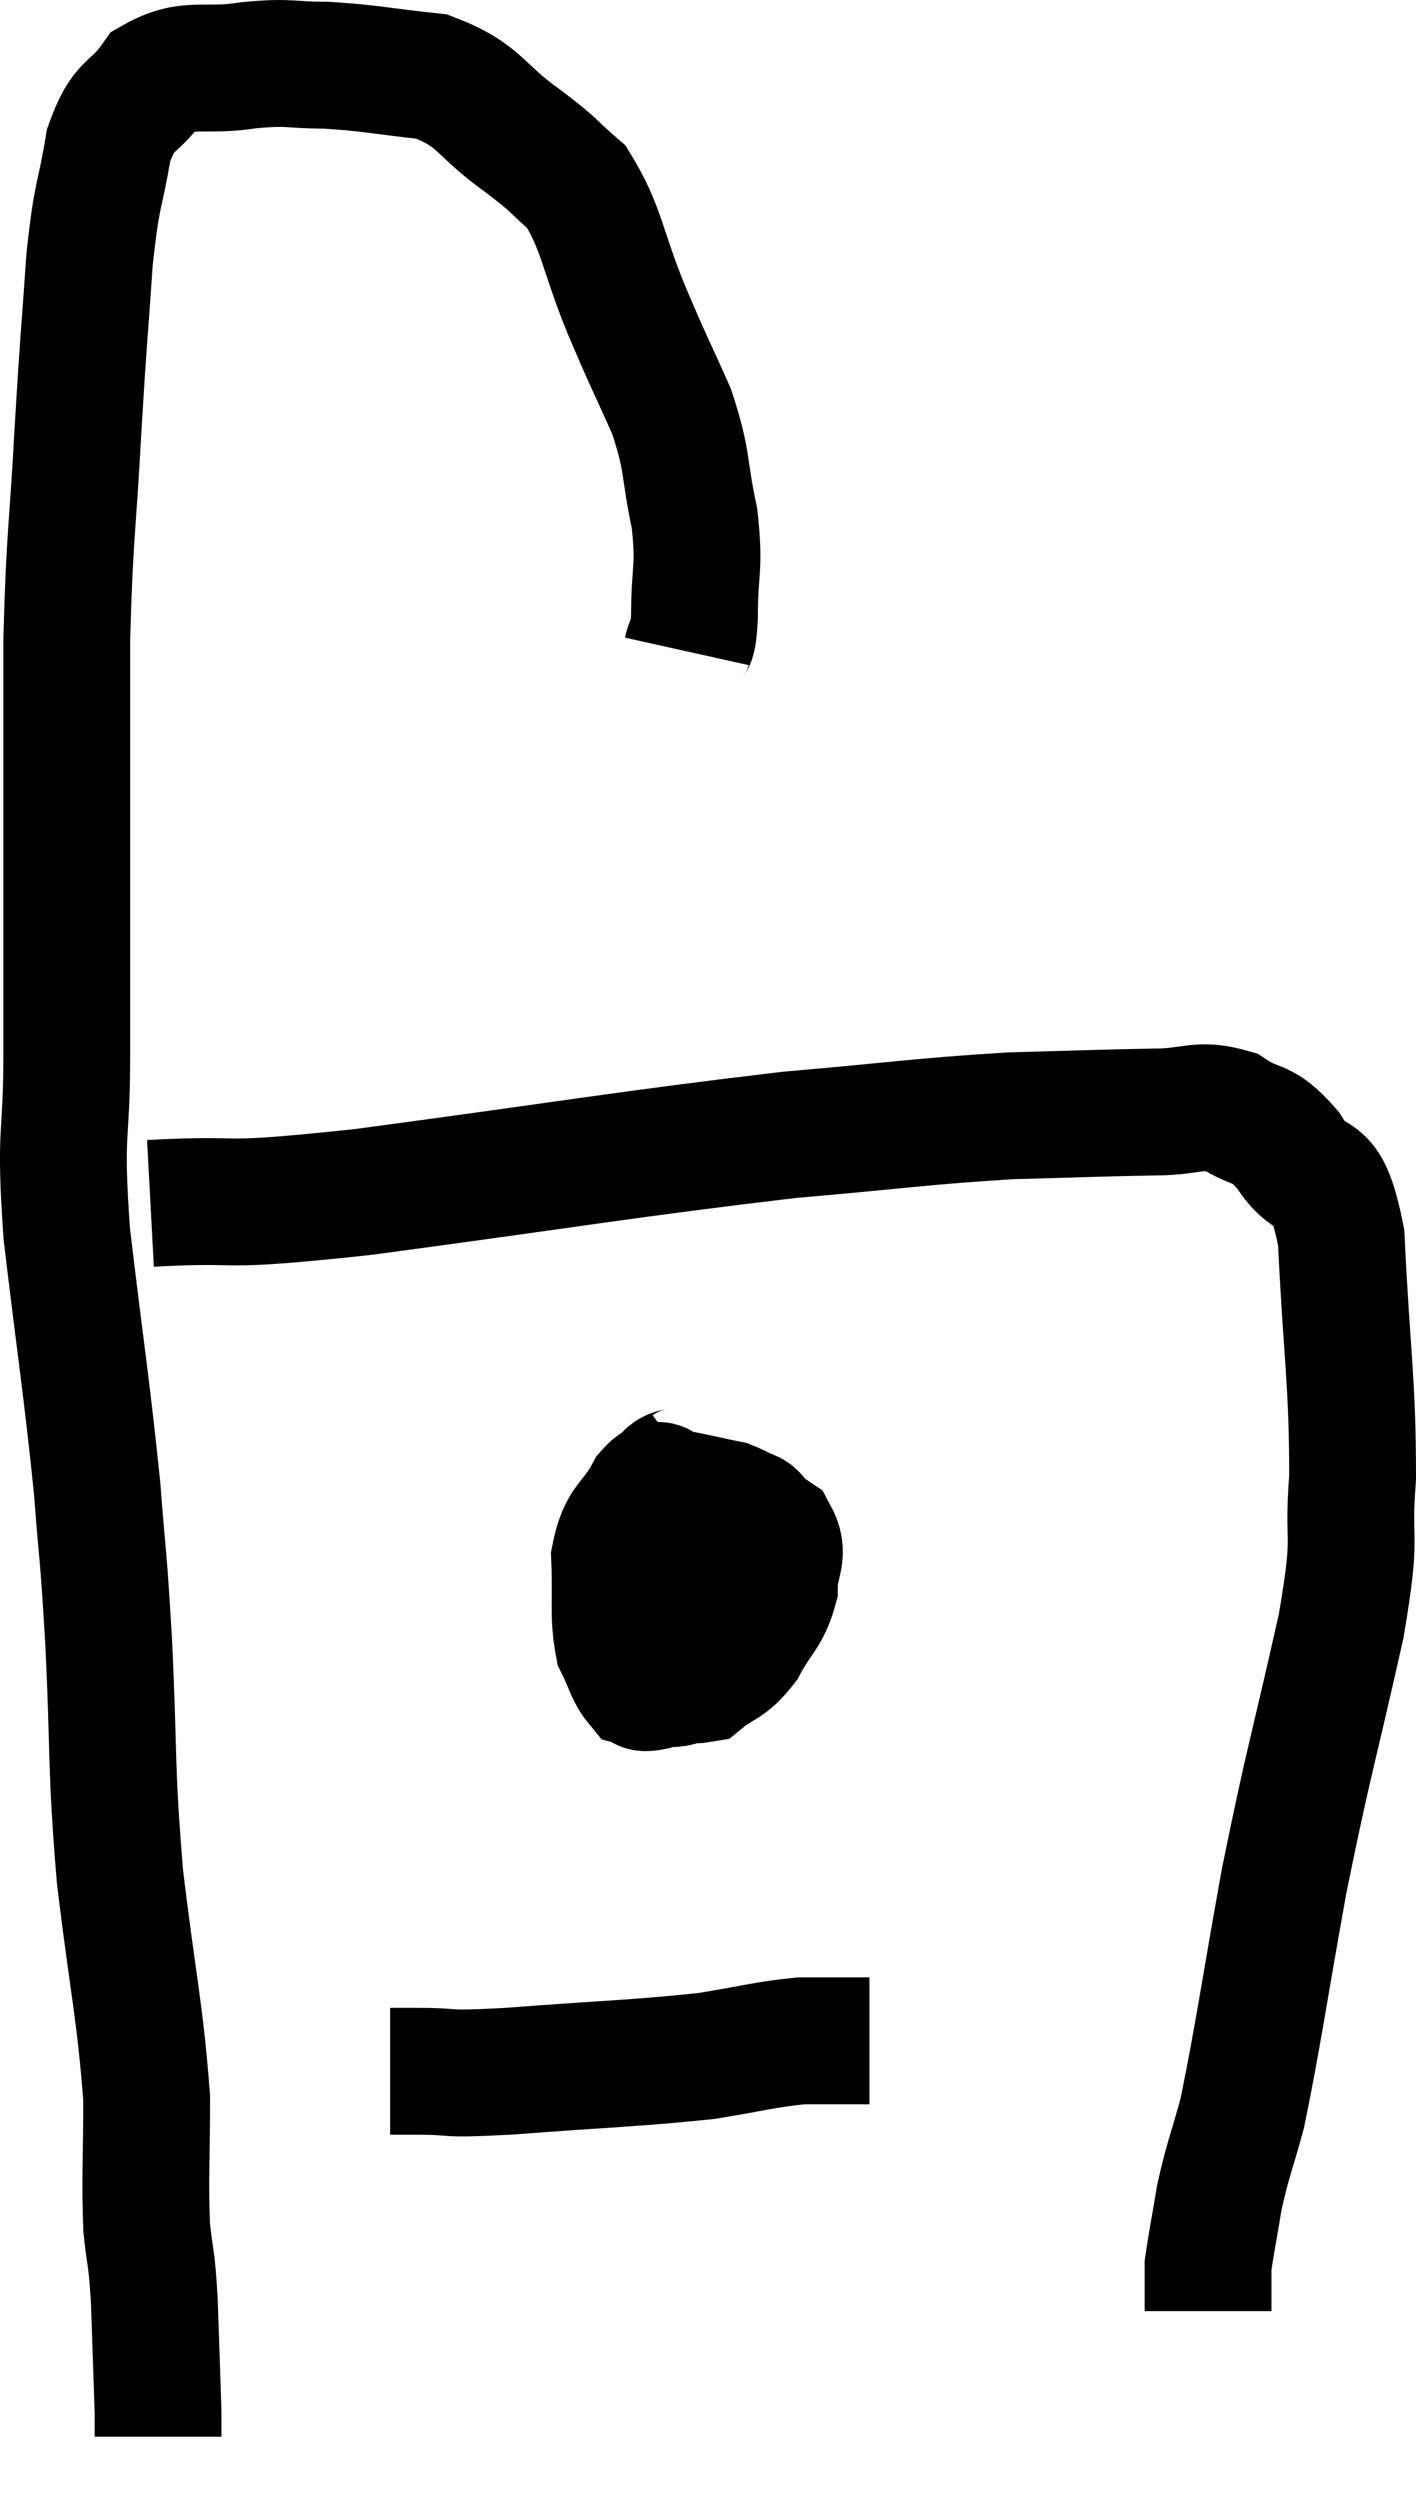 <svg xmlns="http://www.w3.org/2000/svg" viewBox="6.927 3.653 22.333 39.407" width="22.333" height="39.407"><path d="M 17.76 13.92 C 17.82 13.65, 17.85 13.905, 17.88 13.38 C 17.88 12.6, 17.97 12.63, 17.88 11.82 C 17.7 10.98, 17.79 10.965, 17.52 10.14 C 17.16 9.33, 17.175 9.405, 16.8 8.52 C 16.41 7.56, 16.425 7.26, 16.02 6.6 C 15.6 6.24, 15.75 6.315, 15.18 5.88 C 14.46 5.37, 14.52 5.16, 13.74 4.86 C 12.9 4.77, 12.78 4.725, 12.06 4.68 C 11.46 4.68, 11.535 4.62, 10.86 4.68 C 10.11 4.8, 9.915 4.605, 9.36 4.92 C 9 5.43, 8.895 5.235, 8.64 5.94 C 8.49 6.84, 8.46 6.63, 8.34 7.74 C 8.25 9.06, 8.25 8.88, 8.16 10.38 C 8.07 12.06, 8.025 12.045, 7.98 13.74 C 7.98 15.45, 7.98 15.525, 7.98 17.16 C 7.98 18.72, 7.98 18.795, 7.98 20.28 C 7.98 21.69, 7.86 21.39, 7.98 23.1 C 8.22 25.11, 8.295 25.515, 8.46 27.12 C 8.55 28.32, 8.55 27.99, 8.64 29.52 C 8.73 31.38, 8.67 31.44, 8.82 33.24 C 9.03 34.98, 9.135 35.34, 9.24 36.72 C 9.24 37.74, 9.21 37.965, 9.24 38.76 C 9.3 39.33, 9.315 39.165, 9.36 39.9 C 9.39 40.8, 9.405 41.16, 9.42 41.7 C 9.42 41.88, 9.42 41.97, 9.42 42.06 L 9.42 42.06" fill="none" stroke="black" stroke-width="2"></path><path d="M 9.3 22.62 C 10.98 22.53, 10.14 22.71, 12.66 22.44 C 16.02 21.99, 16.83 21.84, 19.38 21.54 C 21.12 21.39, 21.42 21.33, 22.86 21.24 C 24 21.21, 24.27 21.195, 25.14 21.18 C 25.74 21.18, 25.815 21.03, 26.34 21.18 C 26.79 21.48, 26.805 21.285, 27.24 21.78 C 27.66 22.47, 27.825 21.87, 28.08 23.16 C 28.17 25.05, 28.26 25.41, 28.26 26.94 C 28.17 28.11, 28.35 27.69, 28.08 29.28 C 27.63 31.29, 27.57 31.38, 27.18 33.3 C 26.85 35.13, 26.775 35.715, 26.52 36.96 C 26.34 37.62, 26.295 37.68, 26.16 38.28 C 26.07 38.82, 26.025 39.045, 25.98 39.36 C 25.98 39.45, 25.98 39.36, 25.98 39.54 C 25.98 39.81, 25.98 39.945, 25.98 40.08 C 25.98 40.08, 25.98 40.08, 25.98 40.08 C 25.98 40.08, 25.98 40.08, 25.98 40.08 C 25.98 40.08, 25.98 40.08, 25.98 40.08 C 25.98 40.08, 25.98 40.08, 25.98 40.08 L 25.98 40.08" fill="none" stroke="black" stroke-width="2"></path><path d="M 17.82 26.76 C 17.58 26.94, 17.52 26.73, 17.34 27.12 C 17.22 27.72, 17.115 27.645, 17.1 28.32 C 17.19 29.07, 17.055 29.37, 17.28 29.82 C 17.64 29.97, 17.655 30.18, 18 30.12 C 18.33 29.85, 18.375 29.94, 18.66 29.58 C 18.9 29.13, 19.02 29.115, 19.14 28.68 C 19.14 28.26, 19.32 28.17, 19.14 27.84 C 18.78 27.6, 18.825 27.525, 18.42 27.36 C 17.97 27.27, 17.835 27.225, 17.52 27.18 C 17.34 27.18, 17.385 26.925, 17.16 27.18 C 16.89 27.69, 16.74 27.6, 16.62 28.2 C 16.65 28.89, 16.59 29.085, 16.68 29.58 C 16.83 29.88, 16.845 30.015, 16.98 30.18 C 17.1 30.21, 16.995 30.285, 17.22 30.24 C 17.55 30.12, 17.565 30.3, 17.88 30 C 18.18 29.52, 18.24 29.46, 18.48 29.04 C 18.66 28.68, 18.75 28.635, 18.84 28.32 C 18.84 28.05, 18.885 27.99, 18.84 27.78 C 18.75 27.63, 18.96 27.555, 18.66 27.48 C 18.15 27.48, 18.09 27.225, 17.64 27.48 C 17.25 27.99, 17.055 28.125, 16.86 28.5 C 16.86 28.74, 16.71 28.635, 16.86 28.98 C 17.16 29.43, 17.085 29.685, 17.46 29.88 C 17.91 29.82, 18.09 30.12, 18.36 29.76 C 18.45 29.1, 18.495 28.92, 18.54 28.44 C 18.54 28.14, 18.75 28.005, 18.54 27.84 C 18.12 27.81, 17.97 27.765, 17.7 27.78 L 17.46 27.9" fill="none" stroke="black" stroke-width="2"></path><path d="M 13.08 36.3 C 13.29 36.3, 13.035 36.3, 13.5 36.3 C 14.22 36.3, 13.8 36.36, 14.94 36.3 C 16.5 36.18, 16.905 36.18, 18.06 36.06 C 18.81 35.94, 18.975 35.88, 19.56 35.82 C 19.98 35.82, 20.13 35.82, 20.4 35.82 L 20.64 35.82" fill="none" stroke="black" stroke-width="2"></path></svg>